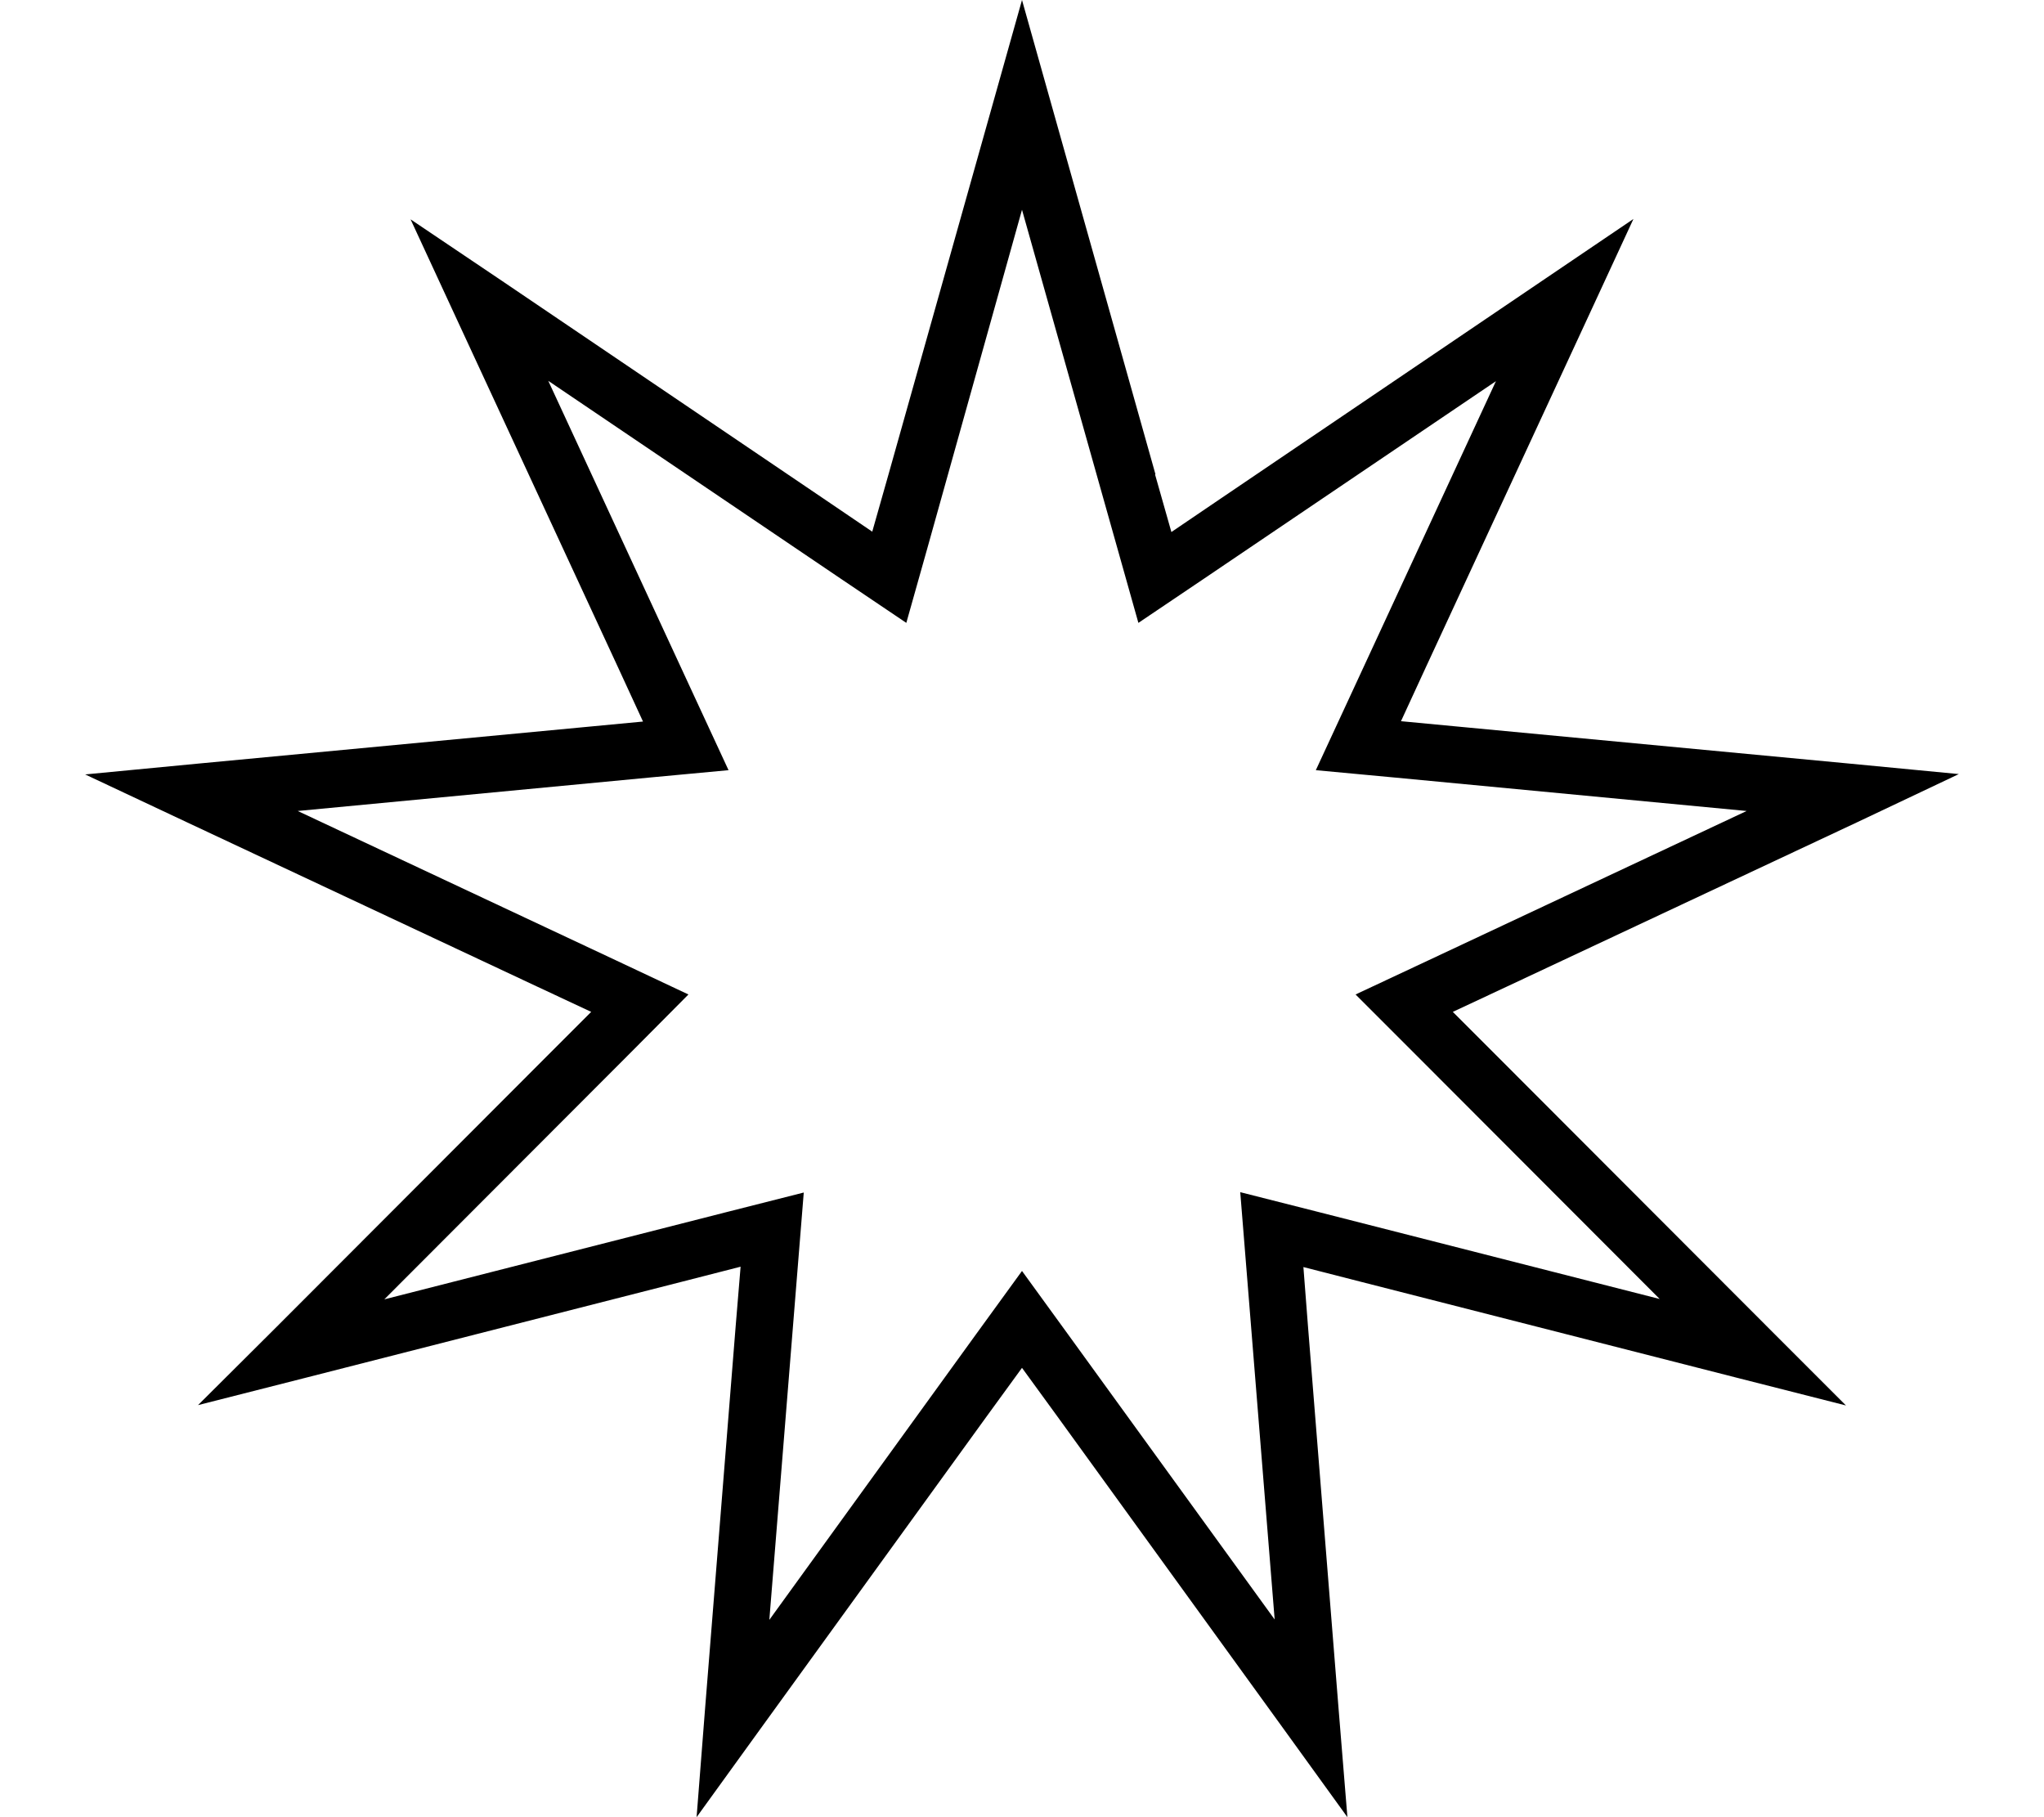 <svg fill="currentColor" xmlns="http://www.w3.org/2000/svg" viewBox="0 0 576 512"><!--! Font Awesome Pro 6.7.2 by @fontawesome - https://fontawesome.com License - https://fontawesome.com/license (Commercial License) Copyright 2024 Fonticons, Inc. --><path d="M325.6 133.6L296.3 29.5 288 0l-8.3 29.5L250.4 133.6l-4.6 16.2-14-9.5L141.4 79.1 115.7 61.8l13 28.1 45.4 98 7.1 15.4-16.9 1.6-109 10.3-31.3 3 28.5 13.4 98.7 46.3 15.4 7.2-12 12L78 373.8 55.8 395.9l30.3-7.7 106.2-27.1 16.4-4.2-1.4 16.9-8.6 107.5L196.3 512l18-24.9L278.1 399l9.9-13.6 9.9 13.6 63.8 88.1 18 24.9-2.5-30.7-8.6-107.5L367.3 357l16.4 4.2 106.2 27.1 30.3 7.7L498 373.8l-76.6-76.7-12-12 15.4-7.2 98.7-46.3L552 218.1l-31.3-3-109-10.3-16.9-1.6 7.1-15.4 45.4-98 13-28.1L434.6 79.1l-90.5 61.3-14 9.5-4.6-16.2zm96-26.3l-41.3 89.2L370.8 217l22.5 2.1 98.9 9.4-89.5 42L382 280.2l16.1 16.1 69.6 69.7-96.5-24.6-21.7-5.5 1.8 22.3 7.9 98.1L301 376l-13-17.9L275 376l-58.2 80.4 7.9-98.1 1.8-22.3-21.7 5.5-96.5 24.6 69.6-69.7L194 280.2l-20.6-9.7-89.5-42 98.9-9.4 22.5-2.1-9.5-20.5-41.3-89.2 82.5 55.8 18.4 12.4 6-21.3L288 59.1l26.8 95.1 6 21.3 18.4-12.4 82.5-55.8z"/></svg>